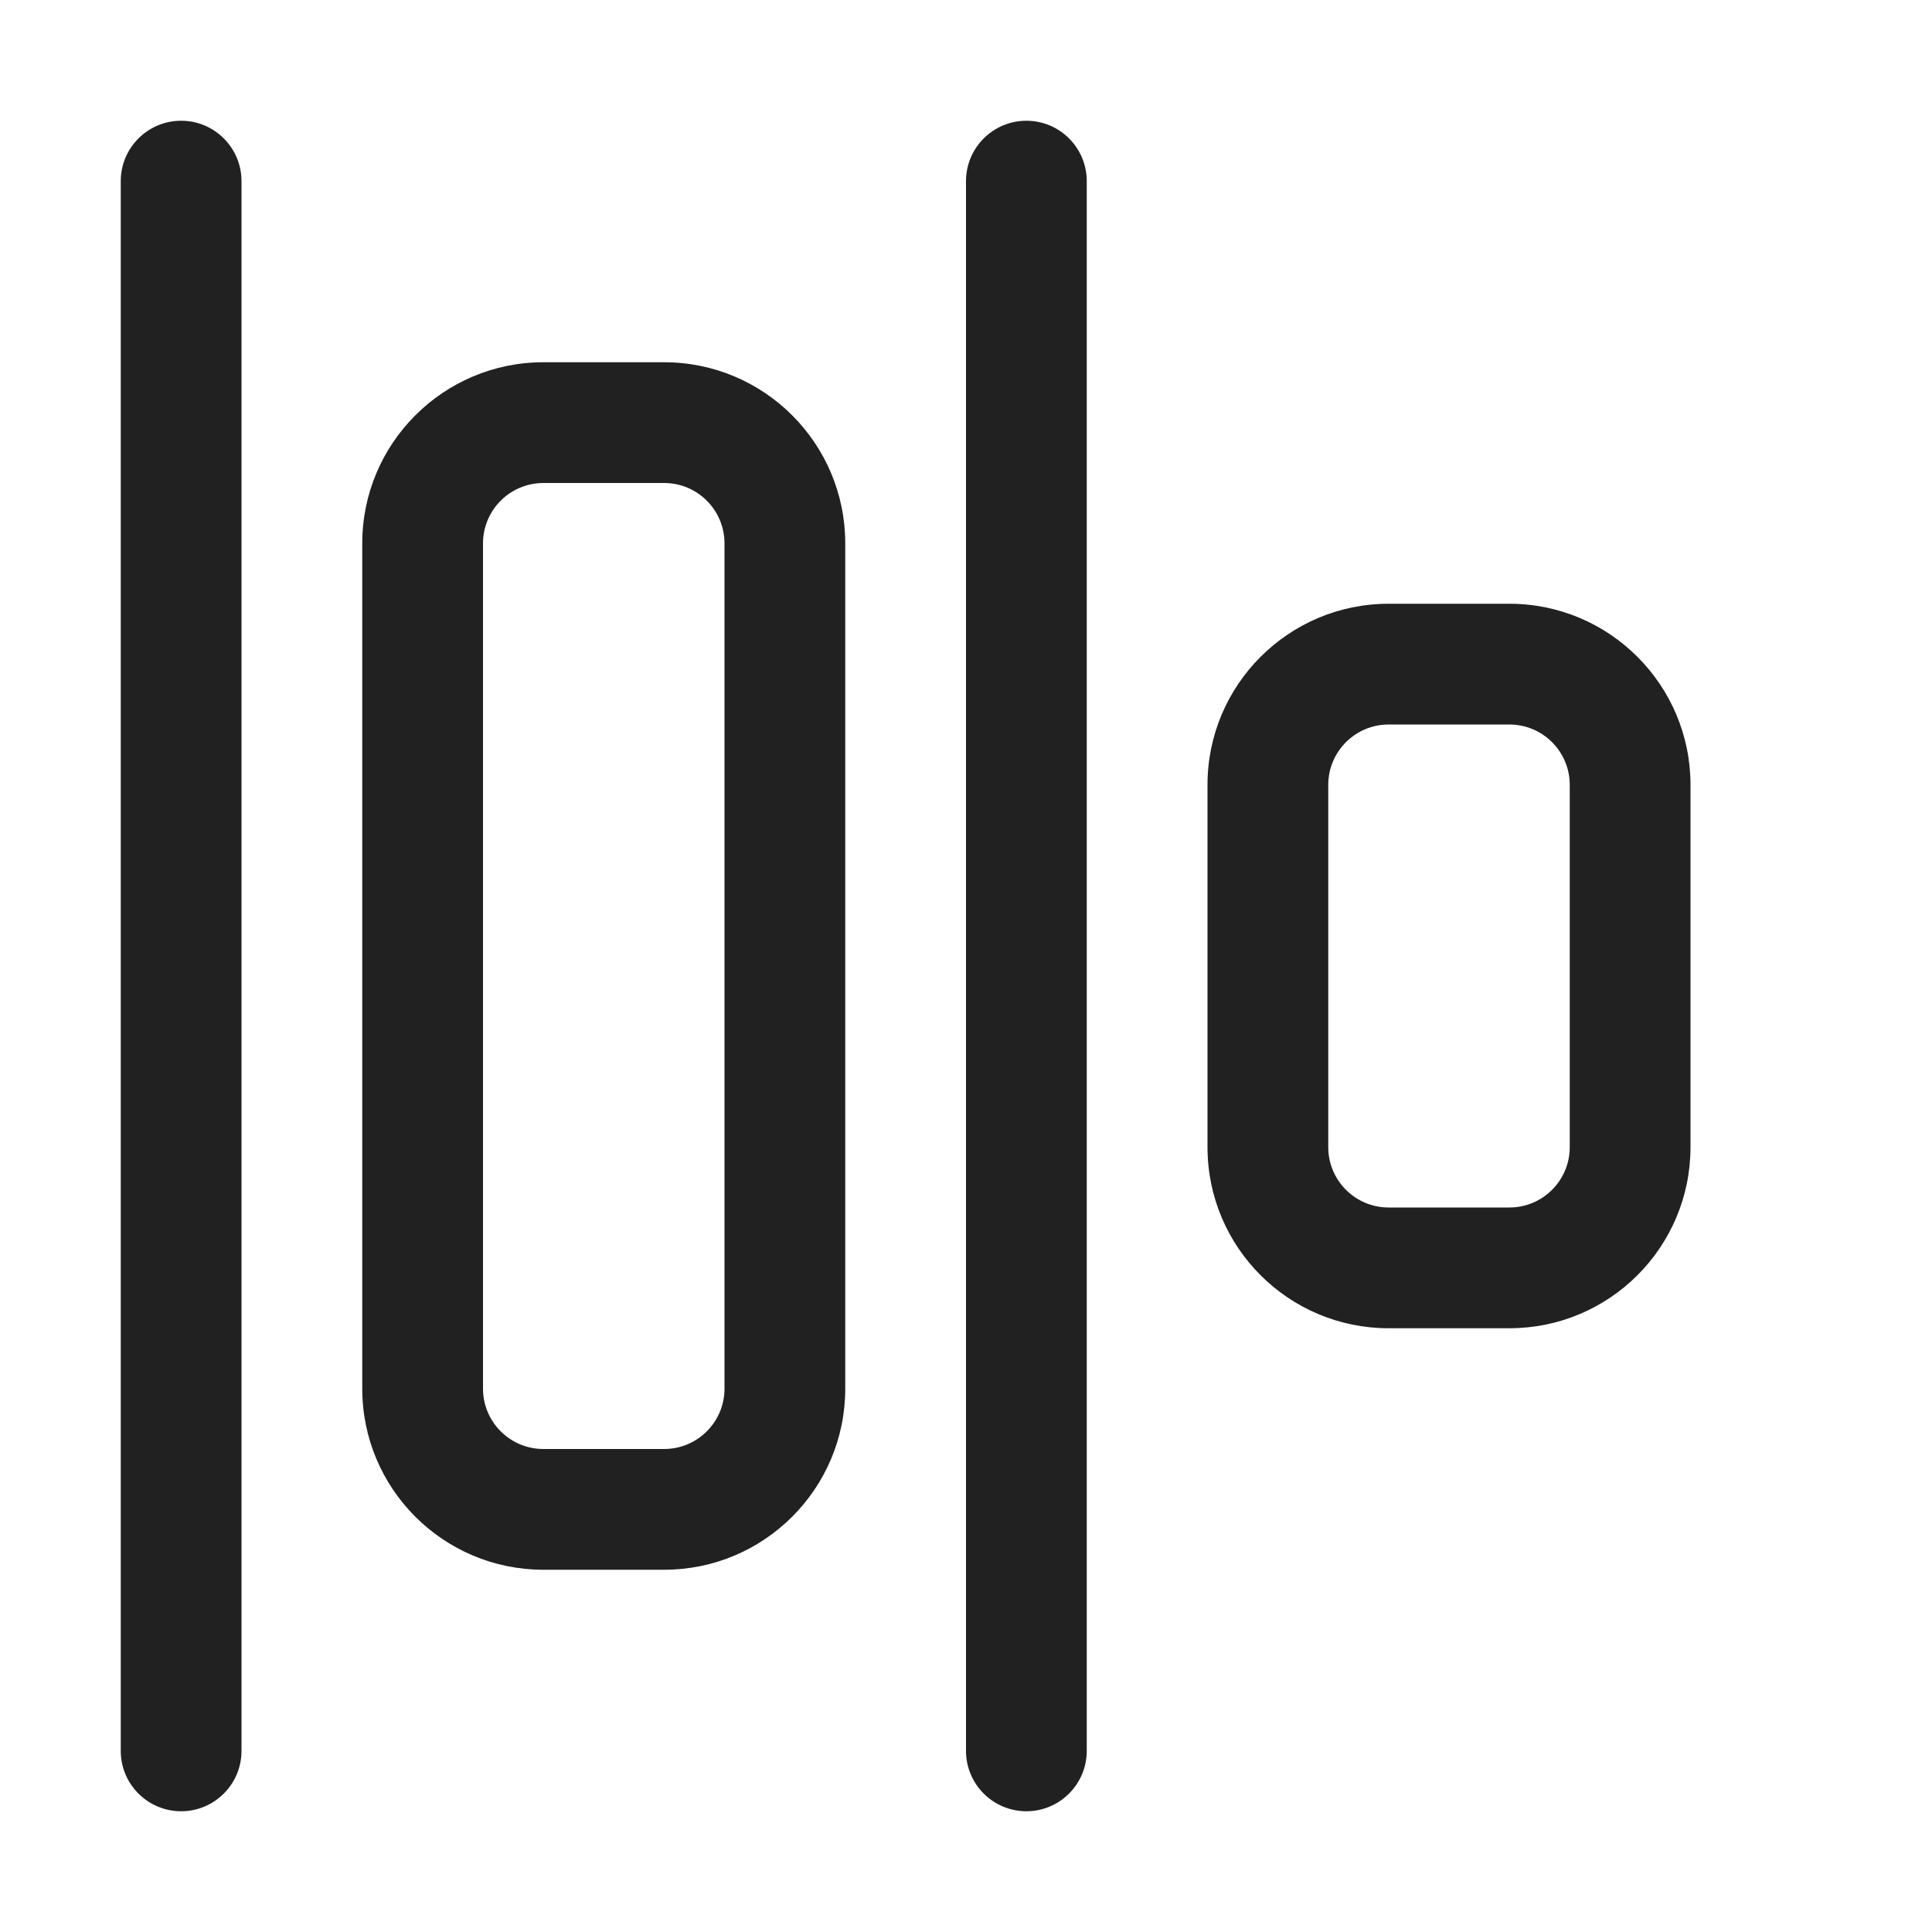 <svg width="16" height="16" viewBox="0 0 16 16" fill="none" xmlns="http://www.w3.org/2000/svg">
<path d="M1 14.5C1 14.776 1.224 15 1.5 15C1.776 15 2 14.776 2 14.5L2 1.5C2 1.224 1.776 1 1.5 1C1.224 1 1 1.224 1 1.5L1 14.5ZM8 14.5C8 14.776 8.224 15 8.5 15C8.776 15 9 14.776 9 14.5L9 1.5C9 1.224 8.776 1 8.5 1C8.224 1 8 1.224 8 1.5L8 14.5ZM4.5 13C3.672 13 3 12.329 3 11.5L3 4.5C3 3.672 3.672 3 4.5 3H5.5C6.328 3 7 3.672 7 4.5L7 11.5C7 12.329 6.328 13 5.5 13H4.5ZM4 11.5C4 11.776 4.224 12 4.5 12H5.5C5.776 12 6 11.776 6 11.5L6 4.5C6 4.224 5.776 4 5.5 4H4.5C4.224 4 4 4.224 4 4.5L4 11.5ZM10 9.5C10 10.329 10.672 11 11.5 11H12.5C13.328 11 14 10.329 14 9.5L14 6.5C14 5.672 13.328 5 12.5 5H11.5C10.672 5 10 5.672 10 6.5L10 9.5ZM11.5 10C11.224 10 11 9.776 11 9.5L11 6.5C11 6.224 11.224 6 11.5 6H12.5C12.776 6 13 6.224 13 6.5L13 9.5C13 9.776 12.776 10 12.5 10H11.5Z" fill="#212121"/>
</svg>
